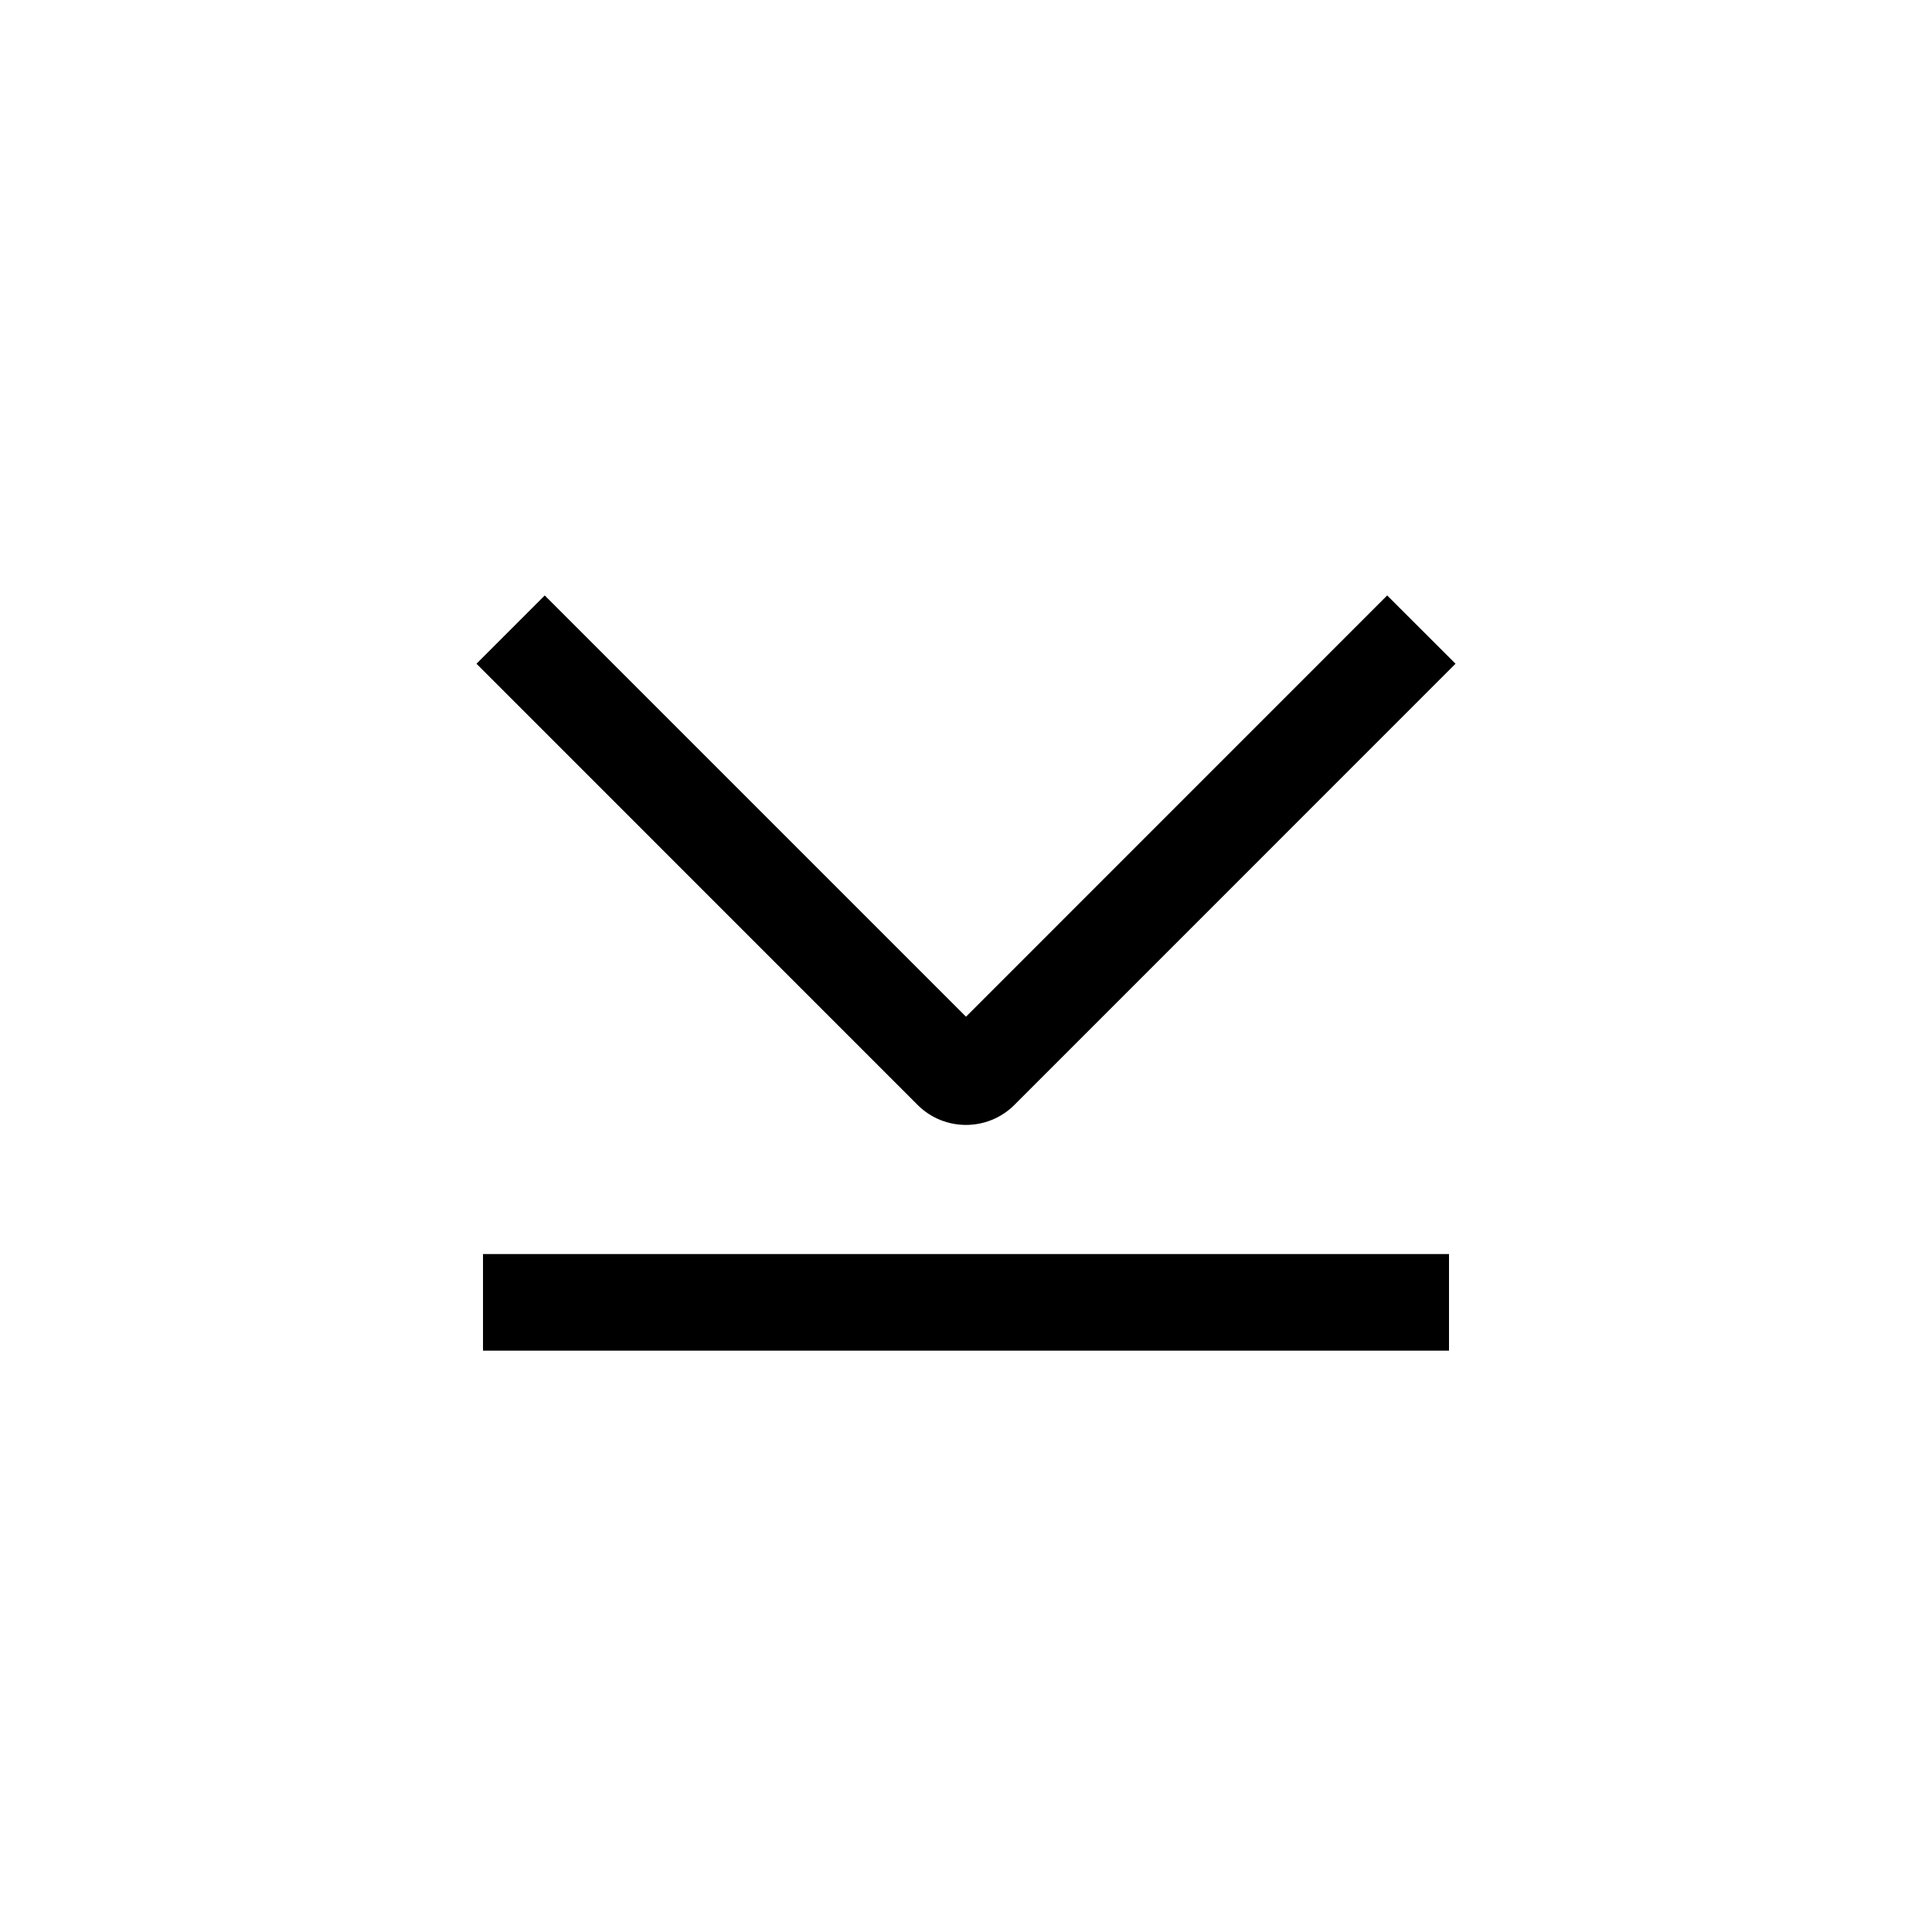 <svg width="24" height="24" viewBox="0 0 24 24" fill="none" xmlns="http://www.w3.org/2000/svg">
<path fill-rule="evenodd" clip-rule="evenodd" d="M11.399 13.726L5.919 8.245L6.767 7.397L12 12.63L17.232 7.397L18.081 8.245L12.601 13.726L12.176 13.301L12.601 13.726C12.269 14.057 11.73 14.057 11.399 13.726ZM18 16.778L6 16.778V15.578L18 15.578V16.778Z" fill="black"/>
</svg>
